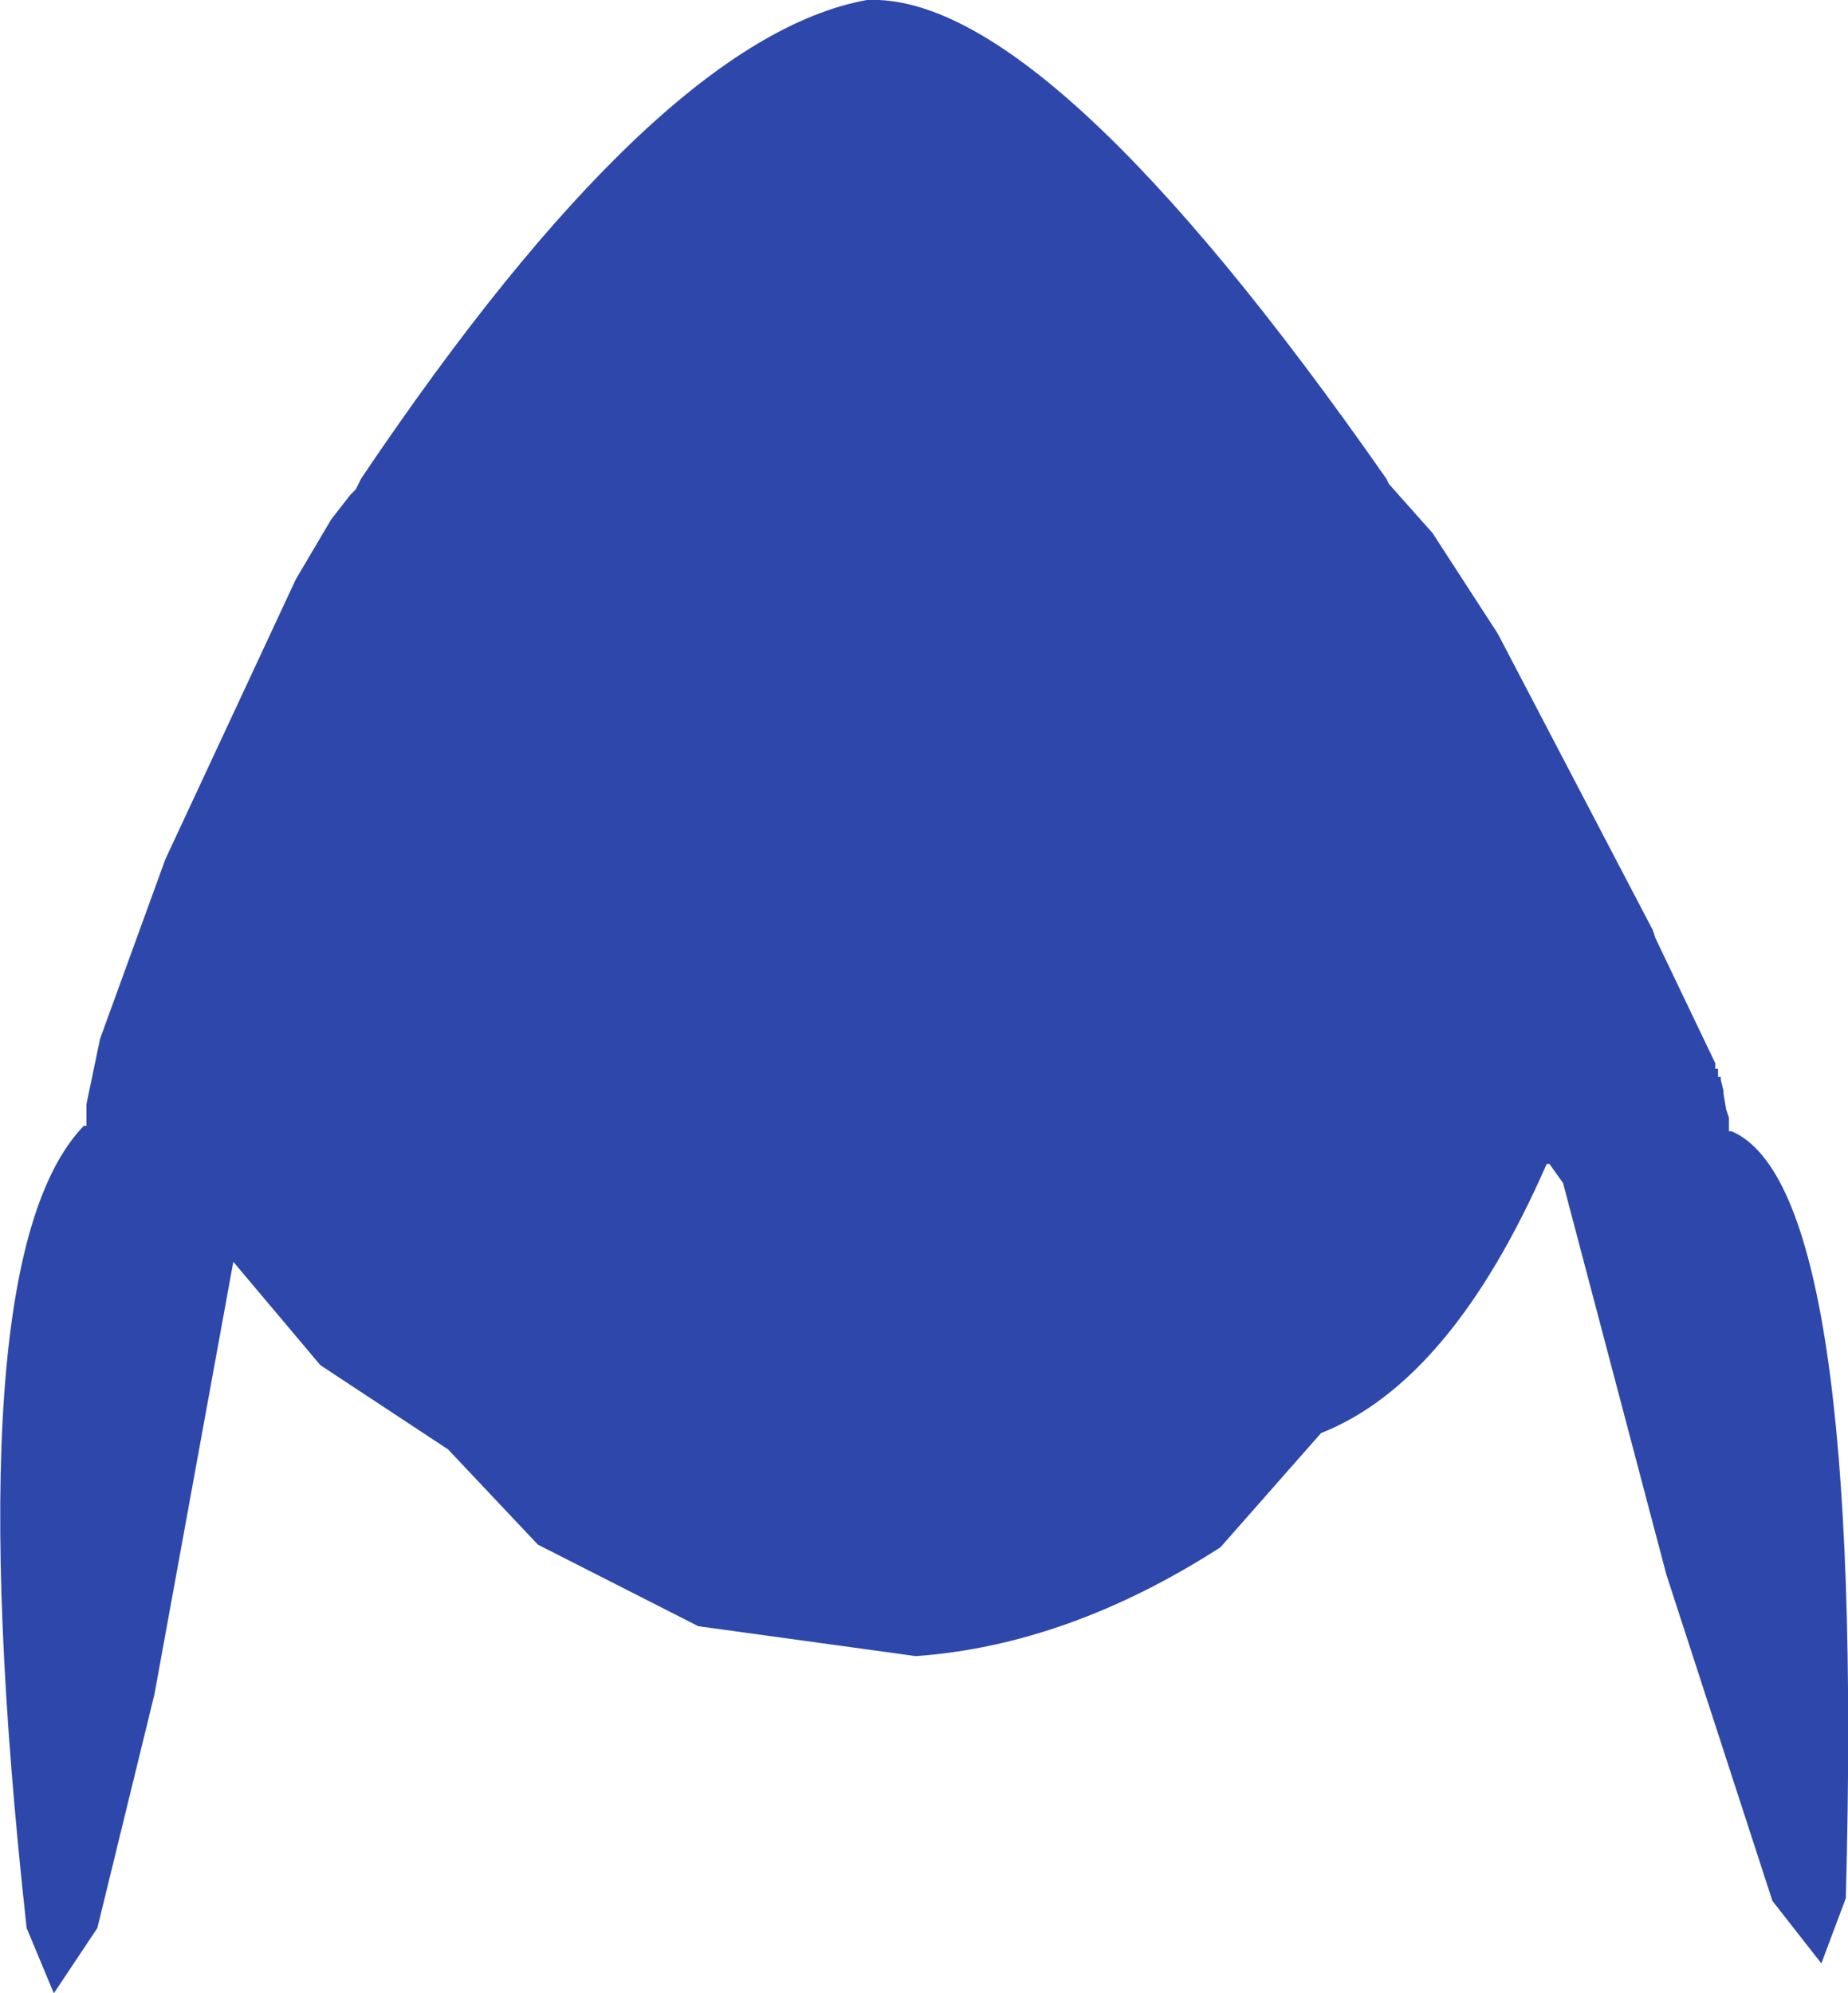 <?xml version="1.0" encoding="UTF-8" standalone="no"?>
<svg xmlns:ffdec="https://www.free-decompiler.com/flash" xmlns:xlink="http://www.w3.org/1999/xlink" ffdec:objectType="shape" height="183.25px" width="169.9px" xmlns="http://www.w3.org/2000/svg">
  <g transform="matrix(1.0, 0.0, 0.0, 1.0, 80.7, 65.0)">
    <path d="M57.0 -6.75 L71.25 20.5 71.5 21.25 77.0 32.75 77.0 33.25 77.25 33.25 77.25 34.0 77.5 34.0 77.5 34.25 77.75 35.25 77.75 35.5 78.0 37.0 78.25 37.75 78.25 39.0 78.5 39.0 Q90.75 44.25 89.0 109.5 L86.75 115.5 82.25 109.75 72.5 79.75 63.0 43.75 61.75 42.0 61.5 42.0 Q52.75 62.0 40.75 66.75 L31.5 77.25 Q17.5 86.25 3.5 87.25 L-16.5 84.5 -31.25 77.0 -39.5 68.25 -51.25 60.5 -59.25 51.0 -66.5 90.75 -71.75 112.25 -75.75 118.25 -78.25 112.25 Q-85.0 51.0 -73.0 38.5 L-72.75 38.5 -72.75 36.5 -71.5 30.5 -65.5 14.0 -53.5 -11.75 -50.25 -17.25 -48.5 -19.5 -48.0 -20.0 -47.5 -21.0 Q-20.25 -61.5 -1.0 -65.0 15.5 -65.75 46.75 -21.0 L47.0 -20.5 51.0 -16.0 57.0 -6.75" fill="#2e47aa" fill-rule="evenodd" stroke="none"/>
  </g>
</svg>
